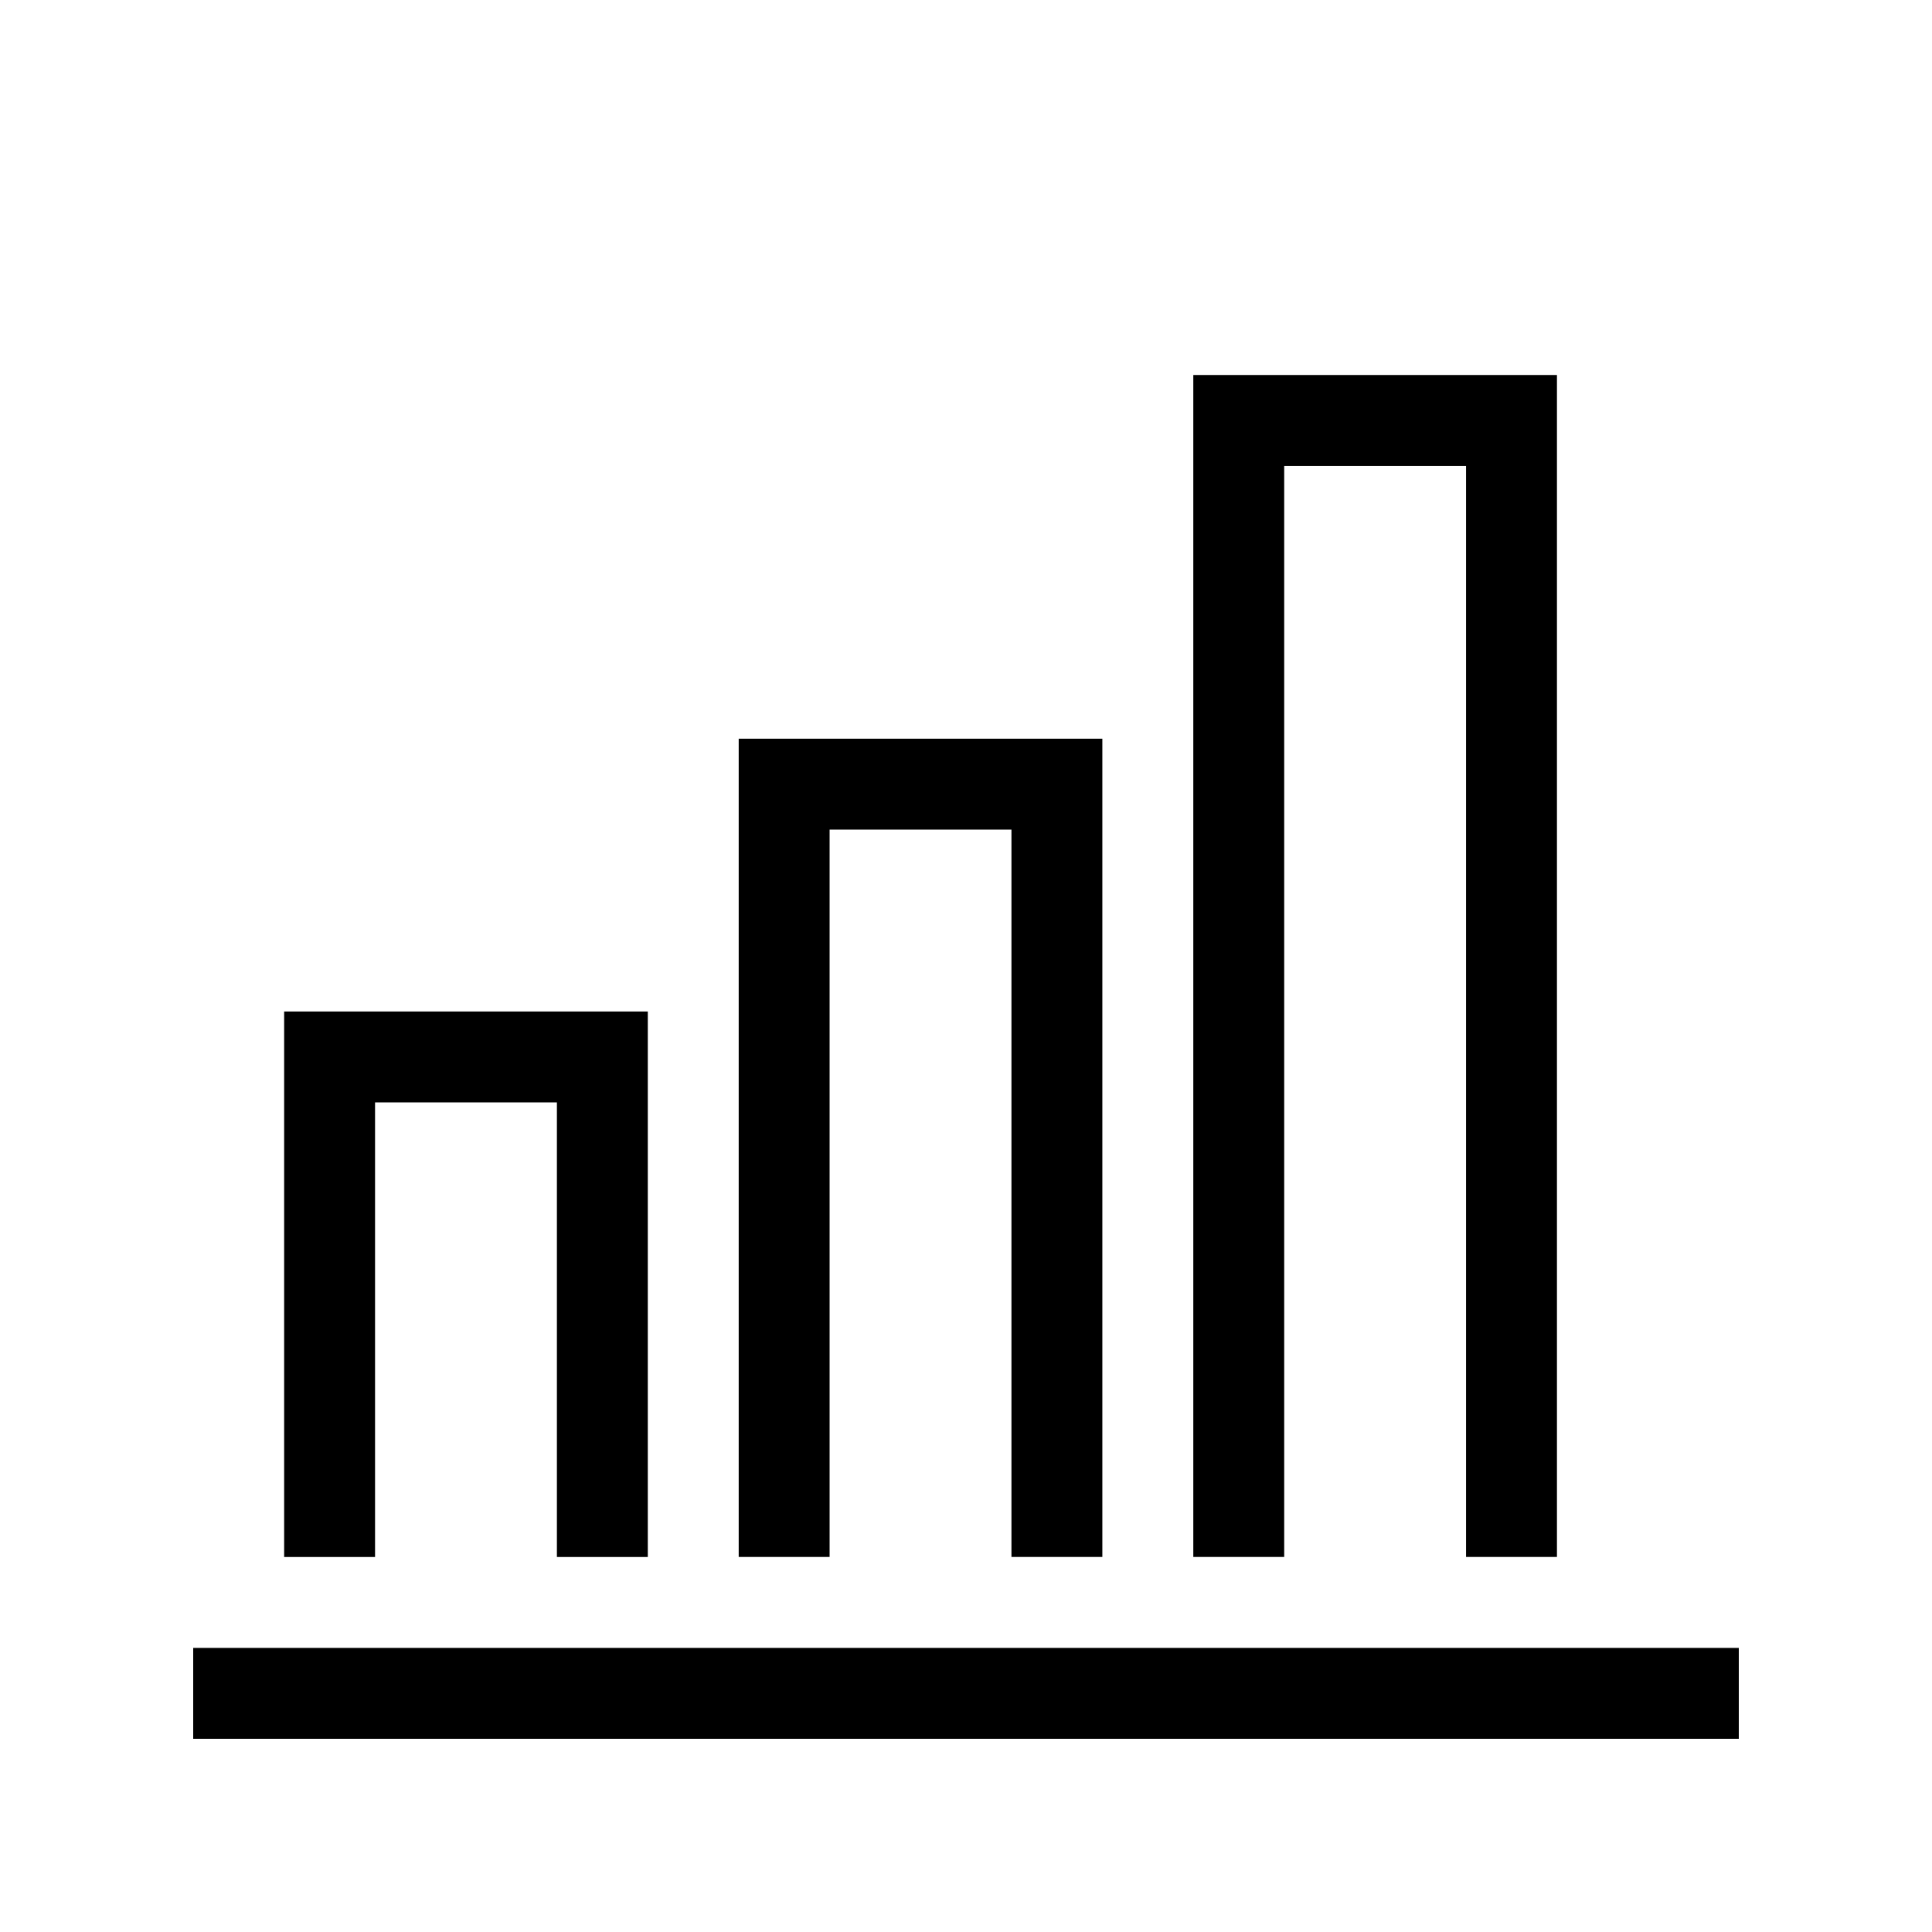 <!-- Generated by IcoMoon.io -->
<svg version="1.1" xmlns="http://www.w3.org/2000/svg" width="40" height="40" viewBox="0 0 40 40">
<title>th-bar-chart</title>
<path d="M36 34.118v1.882h-32v-1.882h32zM7.765 22.824h3.765v9.412h1.882v-11.294h-7.529v11.294h1.882v-9.412zM17.176 17.176h3.765v15.059h1.882v-16.941h-7.529v16.941h1.882v-15.059zM26.588 9.647h3.765v22.588h1.882v-24.471h-7.529v24.471h1.882v-22.588z"></path>
</svg>
